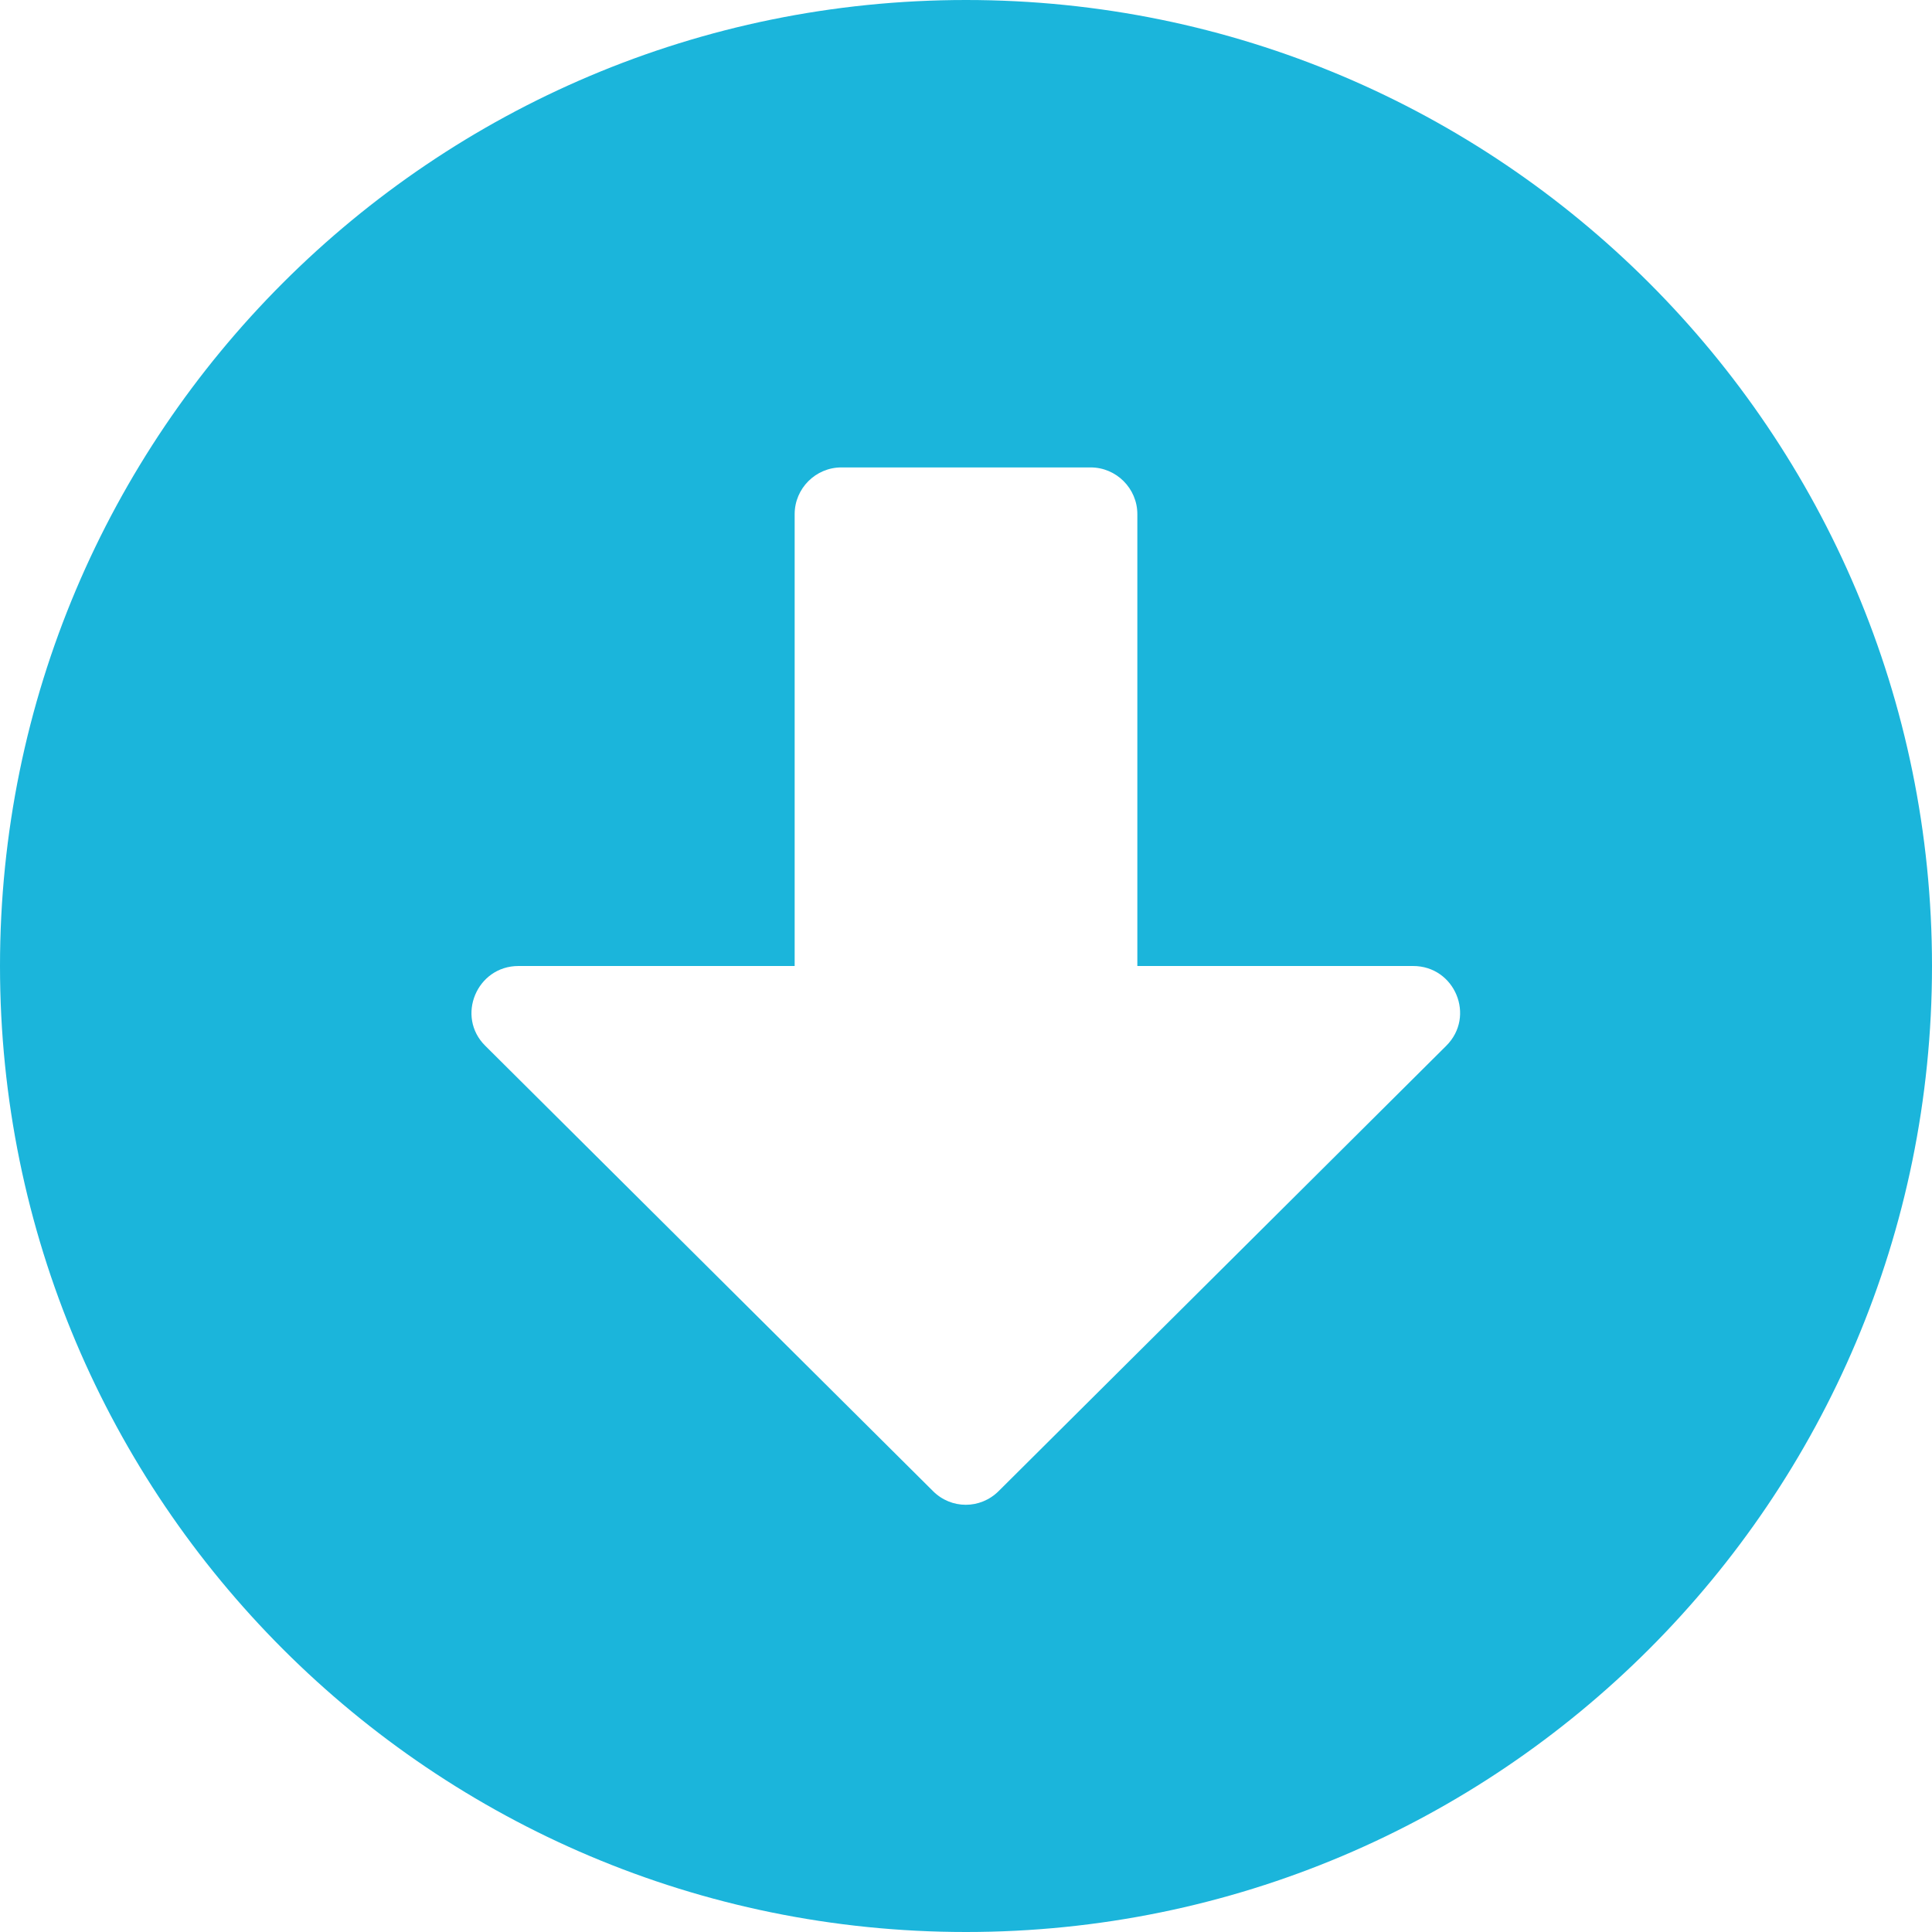 <svg width="16" height="16" viewBox="0 0 16 16" fill="none" xmlns="http://www.w3.org/2000/svg">
<g id="_?&#238;&#161;&#188;&#230;&#131;&#156;_1" clip-path="url(#clip0_142_445)">
<path id="Vector" d="M16 8C16 12.419 12.419 16 8 16C3.581 16 0 12.419 0 8C0 3.581 3.581 0 8 0C12.419 0 16 3.581 16 8ZM6.581 4.258V8H4.294C3.948 8 3.774 8.419 4.019 8.661L7.726 12.348C7.877 12.5 8.119 12.5 8.271 12.348L11.977 8.661C12.223 8.416 12.048 8 11.703 8H9.419V4.258C9.419 4.045 9.245 3.871 9.032 3.871H6.968C6.755 3.871 6.581 4.045 6.581 4.258Z" fill="#1BB5DB"/>
</g>
<defs>
<clipPath id="clip0_142_445">
<rect width="16" height="16" fill="white"/>
</clipPath>
</defs>
</svg>
